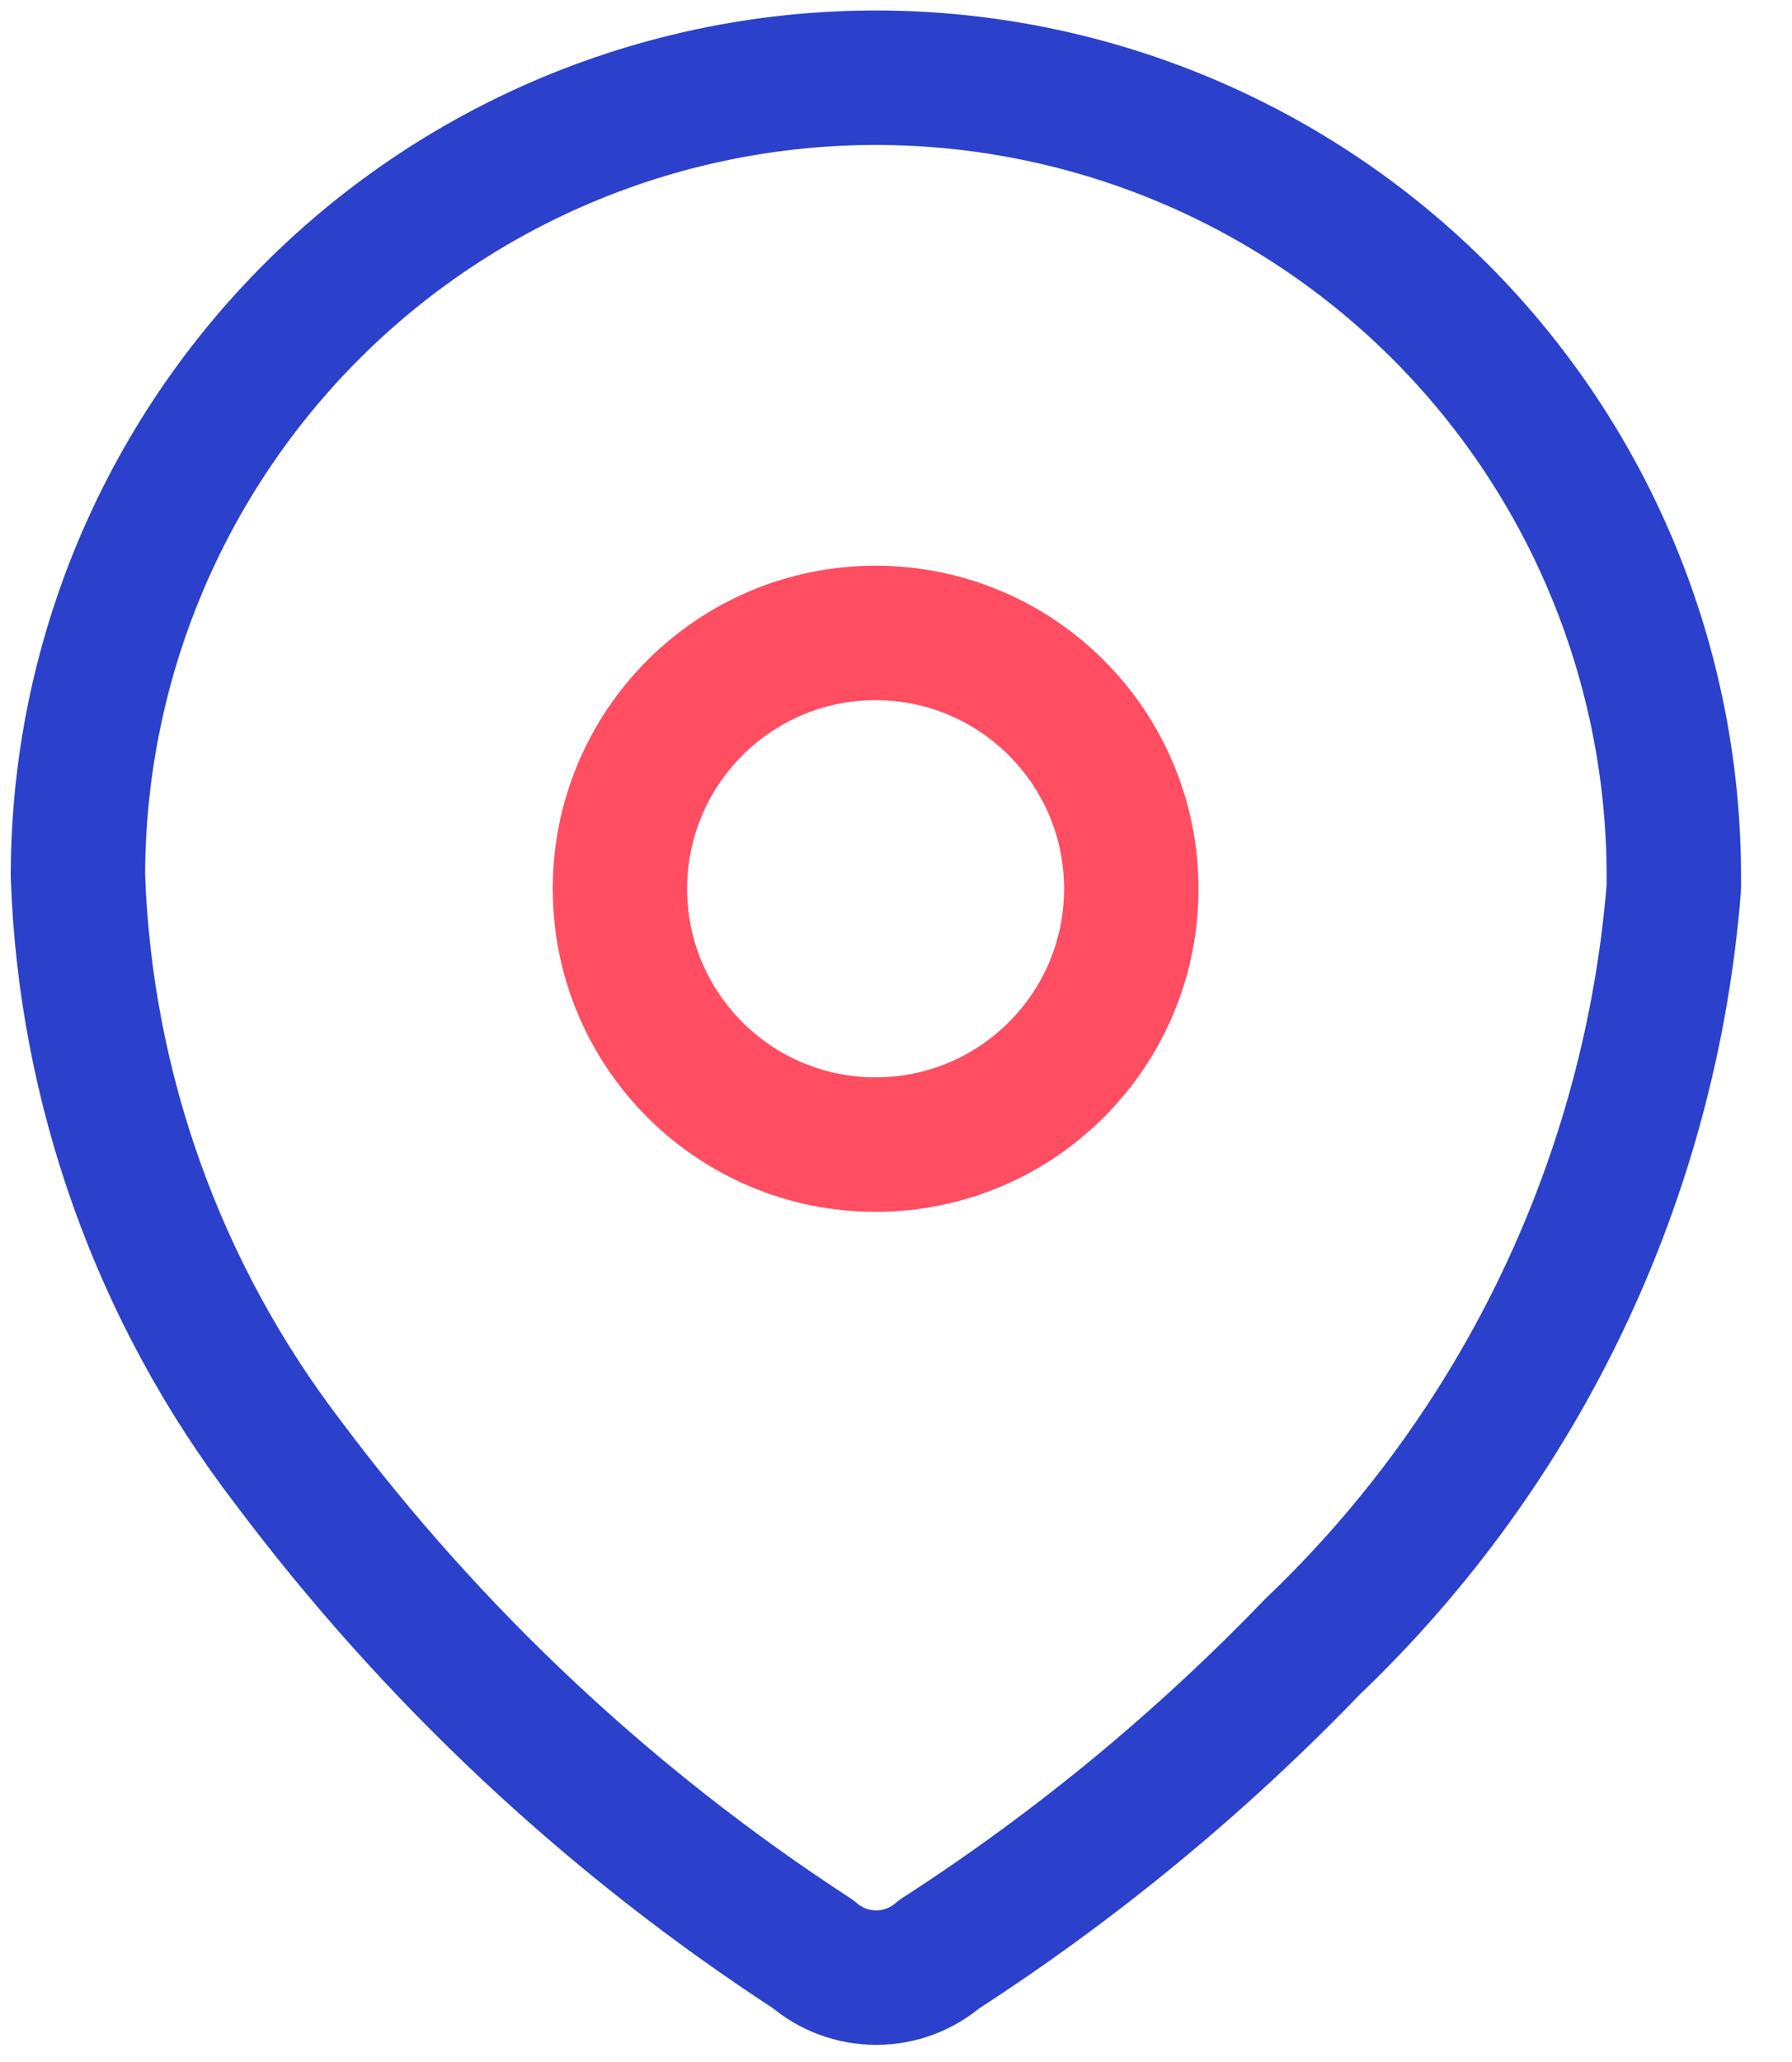<svg width="20" height="23" viewBox="0 0 20 23" fill="none" xmlns="http://www.w3.org/2000/svg">
<g clip-path="url(#clip0_26_5471)">
<path fill-rule="evenodd" clip-rule="evenodd" d="M0.87 9.742C0.878 7.38 1.824 5.118 3.499 3.454C5.175 1.789 7.443 0.859 9.805 0.867C12.167 0.875 14.429 1.821 16.094 3.496C17.758 5.172 18.689 7.441 18.681 9.803V9.903C18.422 13.125 16.987 16.138 14.648 18.368C13.397 19.667 12 20.818 10.484 21.796C10.288 21.966 10.038 22.059 9.779 22.059C9.52 22.059 9.269 21.966 9.073 21.796C6.814 20.326 4.831 18.47 3.215 16.312C1.772 14.43 0.952 12.143 0.87 9.772V9.742Z" stroke="#2B41CB" stroke-width="1.5" stroke-linecap="round" stroke-linejoin="round"/>
<path d="M9.772 12.767C11.348 12.767 12.626 11.49 12.626 9.914C12.626 8.338 11.348 7.06 9.772 7.06C8.196 7.06 6.919 8.338 6.919 9.914C6.919 11.49 8.196 12.767 9.772 12.767Z" stroke="#FF4D62" stroke-width="1.5" stroke-linecap="round" stroke-linejoin="round"/>
</g>
<defs>
<clipPath id="clip0_26_5471">
<rect width="19.546" height="23" fill="white"/>
</clipPath>
</defs>
</svg>
